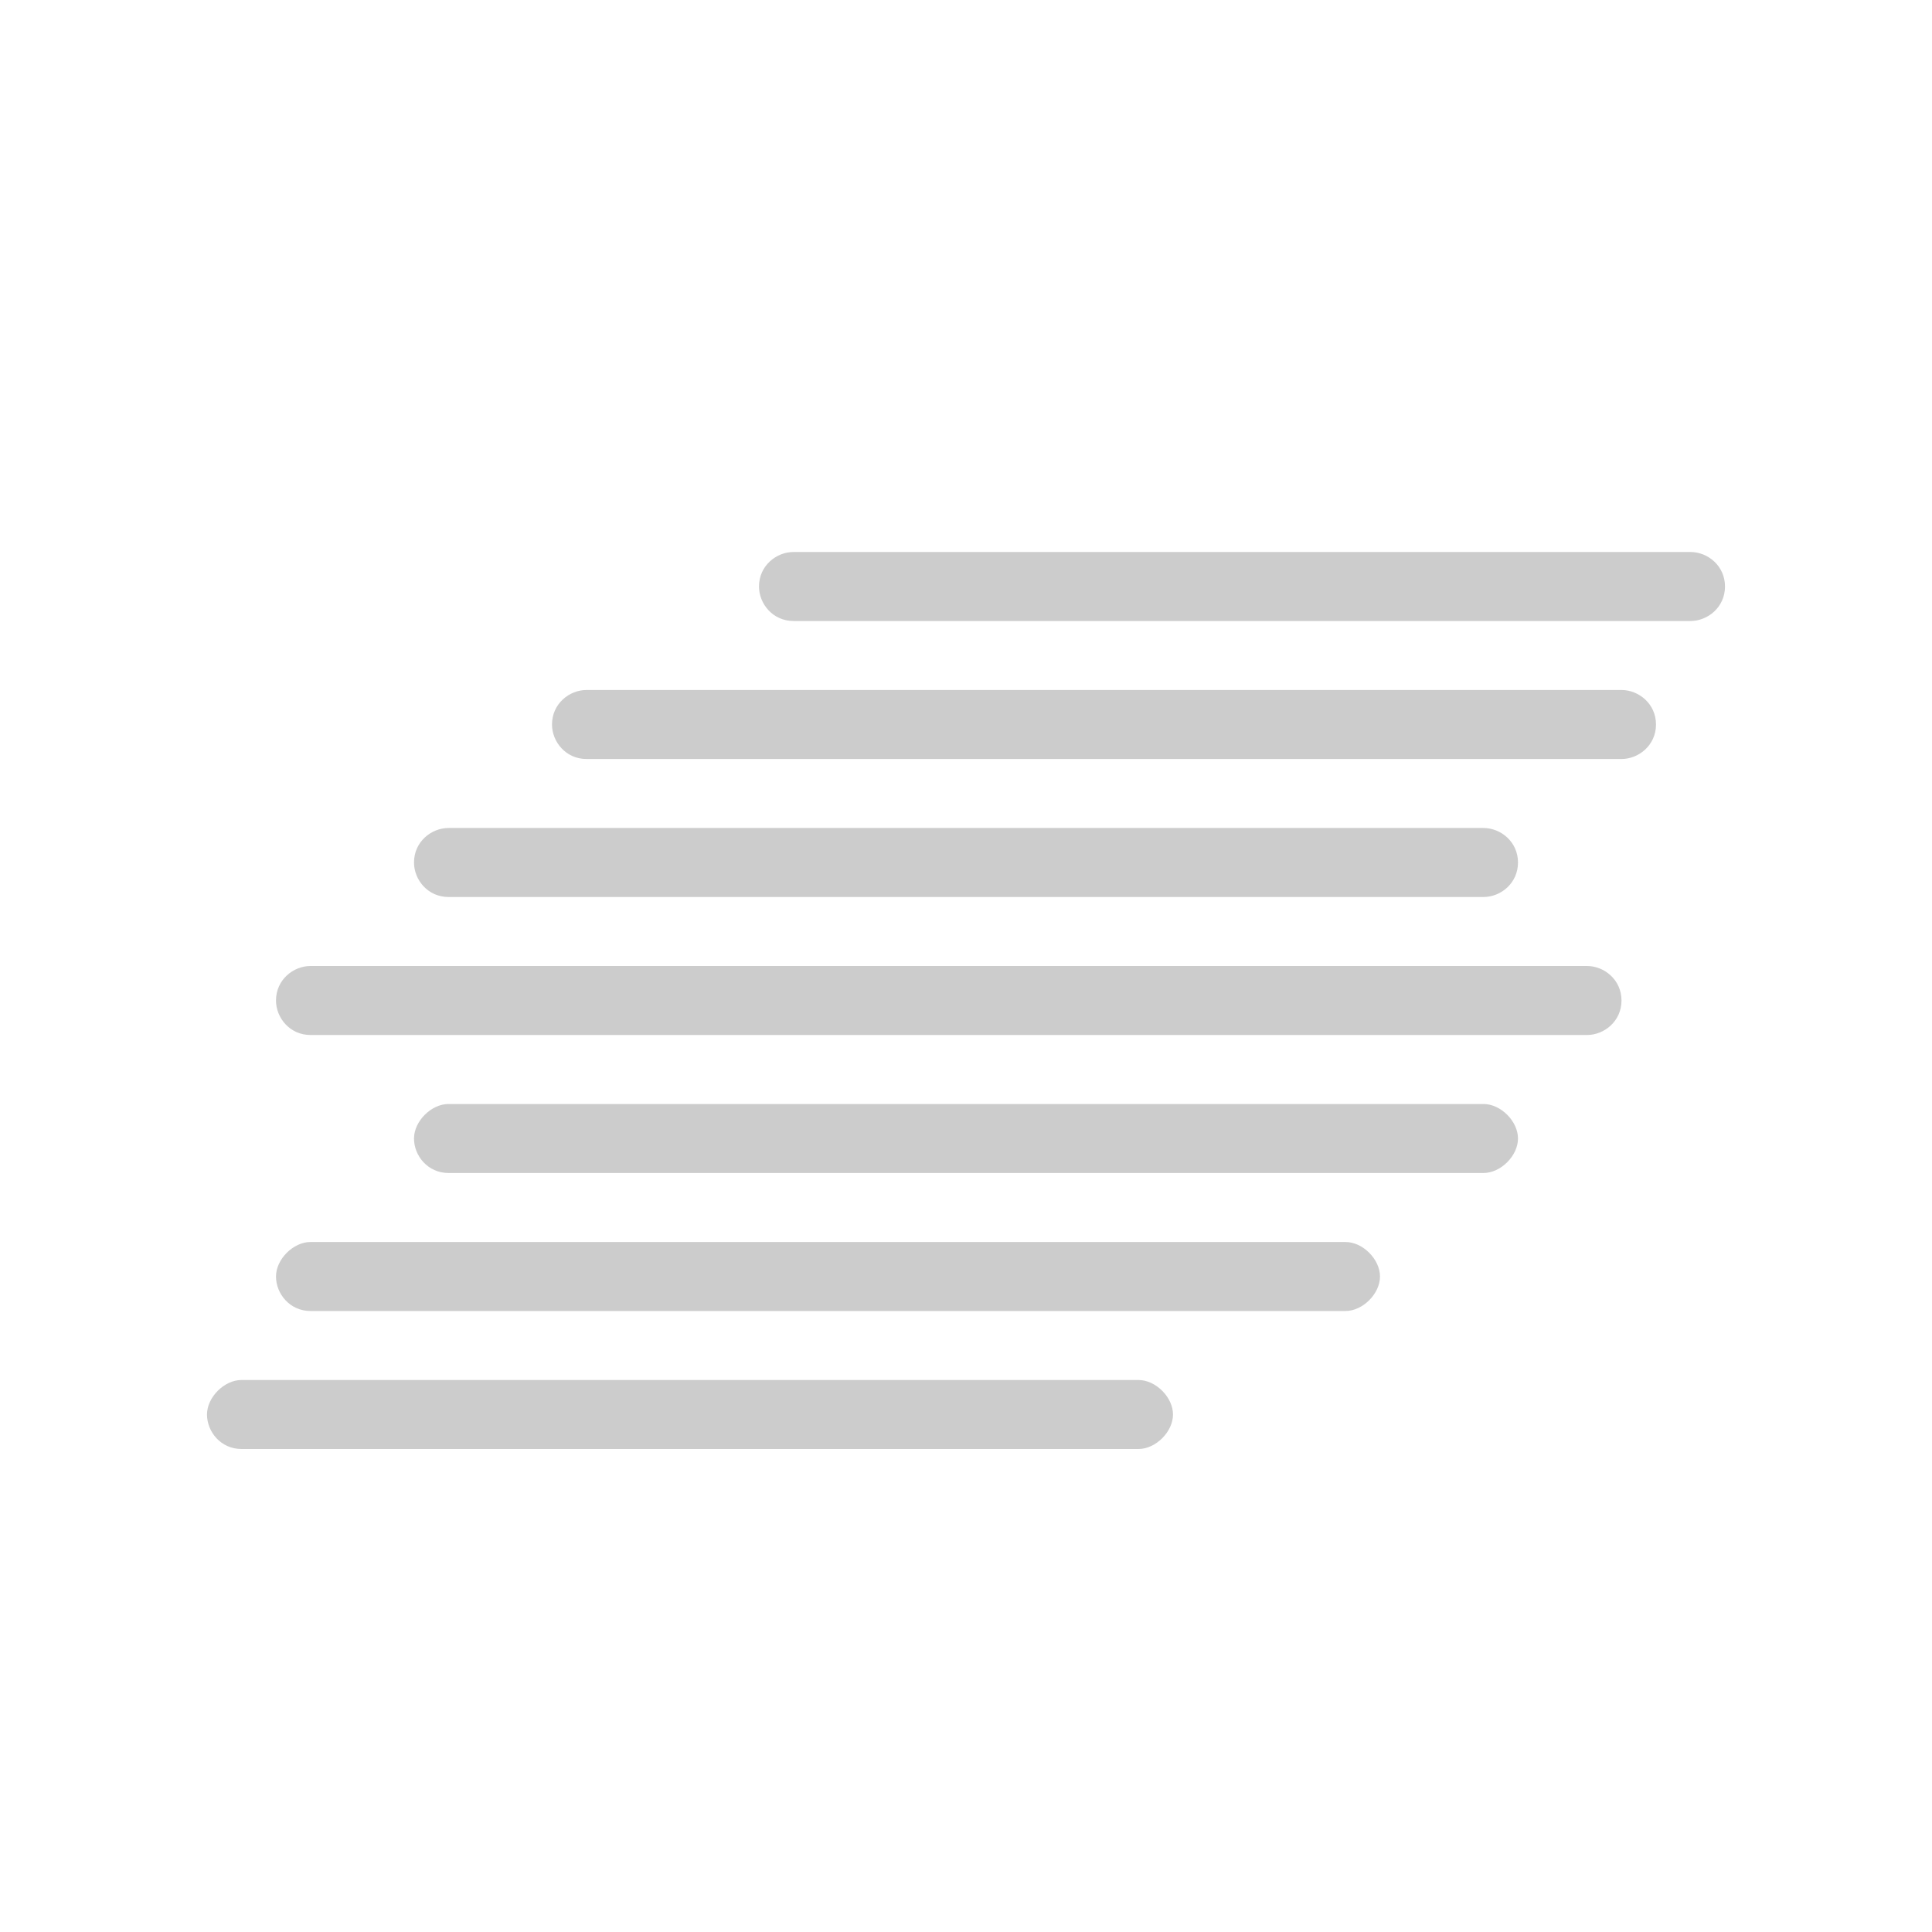 <?xml version="1.0" encoding="utf-8"?>
<!-- Generator: Adobe Illustrator 19.0.0, SVG Export Plug-In . SVG Version: 6.00 Build 0)  -->
<svg version="1.1" id="Layer_1" xmlns="http://www.w3.org/2000/svg" xmlns:xlink="http://www.w3.org/1999/xlink" x="0px" y="0px"
	 viewBox="-71 73 56 56" style="enable-background:new -71 73 56 56;" xml:space="preserve">
<style type="text/css">
	.st0{fill:#FFFFFF;fill-opacity:0;}
	.st1{fill:#CCCCCC;}
</style>
<g id="XMLID_2_">
	<g id="XMLID_10_">
		<rect id="XMLID_11_" x="-71" y="73" class="st0" width="56" height="56"/>
	</g>
	<path id="XMLID_9_" class="st1" d="M-28,97h-30c-0.5,0-1,0.4-1,1l0,0c0,0.5,0.4,1,1,1h30c0.5,0,1-0.4,1-1l0,0
		C-27,97.4-27.5,97-28,97z"/>
	<path id="XMLID_8_" class="st1" d="M-25,101h-37c-0.5,0-1,0.4-1,1l0,0c0,0.5,0.4,1,1,1h37c0.5,0,1-0.4,1-1l0,0
		C-24,101.4-24.5,101-25,101z"/>
	<path id="XMLID_7_" class="st1" d="M-28,105h-30c-0.5,0-1,0.5-1,1l0,0c0,0.5,0.4,1,1,1h30c0.5,0,1-0.5,1-1l0,0
		C-27,105.5-27.5,105-28,105z"/>
	<path id="XMLID_6_" class="st1" d="M-32,109h-30c-0.5,0-1,0.5-1,1l0,0c0,0.5,0.4,1,1,1h30c0.5,0,1-0.5,1-1l0,0
		C-31,109.5-31.5,109-32,109z"/>
	<path id="XMLID_5_" class="st1" d="M-24,93h-30c-0.5,0-1,0.4-1,1l0,0c0,0.5,0.4,1,1,1h30c0.5,0,1-0.4,1-1l0,0
		C-23,93.4-23.5,93-24,93z"/>
	<path id="XMLID_4_" class="st1" d="M-22,89h-26c-0.5,0-1,0.4-1,1l0,0c0,0.5,0.4,1,1,1h26c0.5,0,1-0.4,1-1l0,0
		C-21,89.4-21.5,89-22,89z"/>
	<path id="XMLID_3_" class="st1" d="M-38,113h-26c-0.5,0-1,0.5-1,1l0,0c0,0.5,0.4,1,1,1h26c0.5,0,1-0.5,1-1l0,0
		C-37,113.5-37.5,113-38,113z"/>
</g>
</svg>
